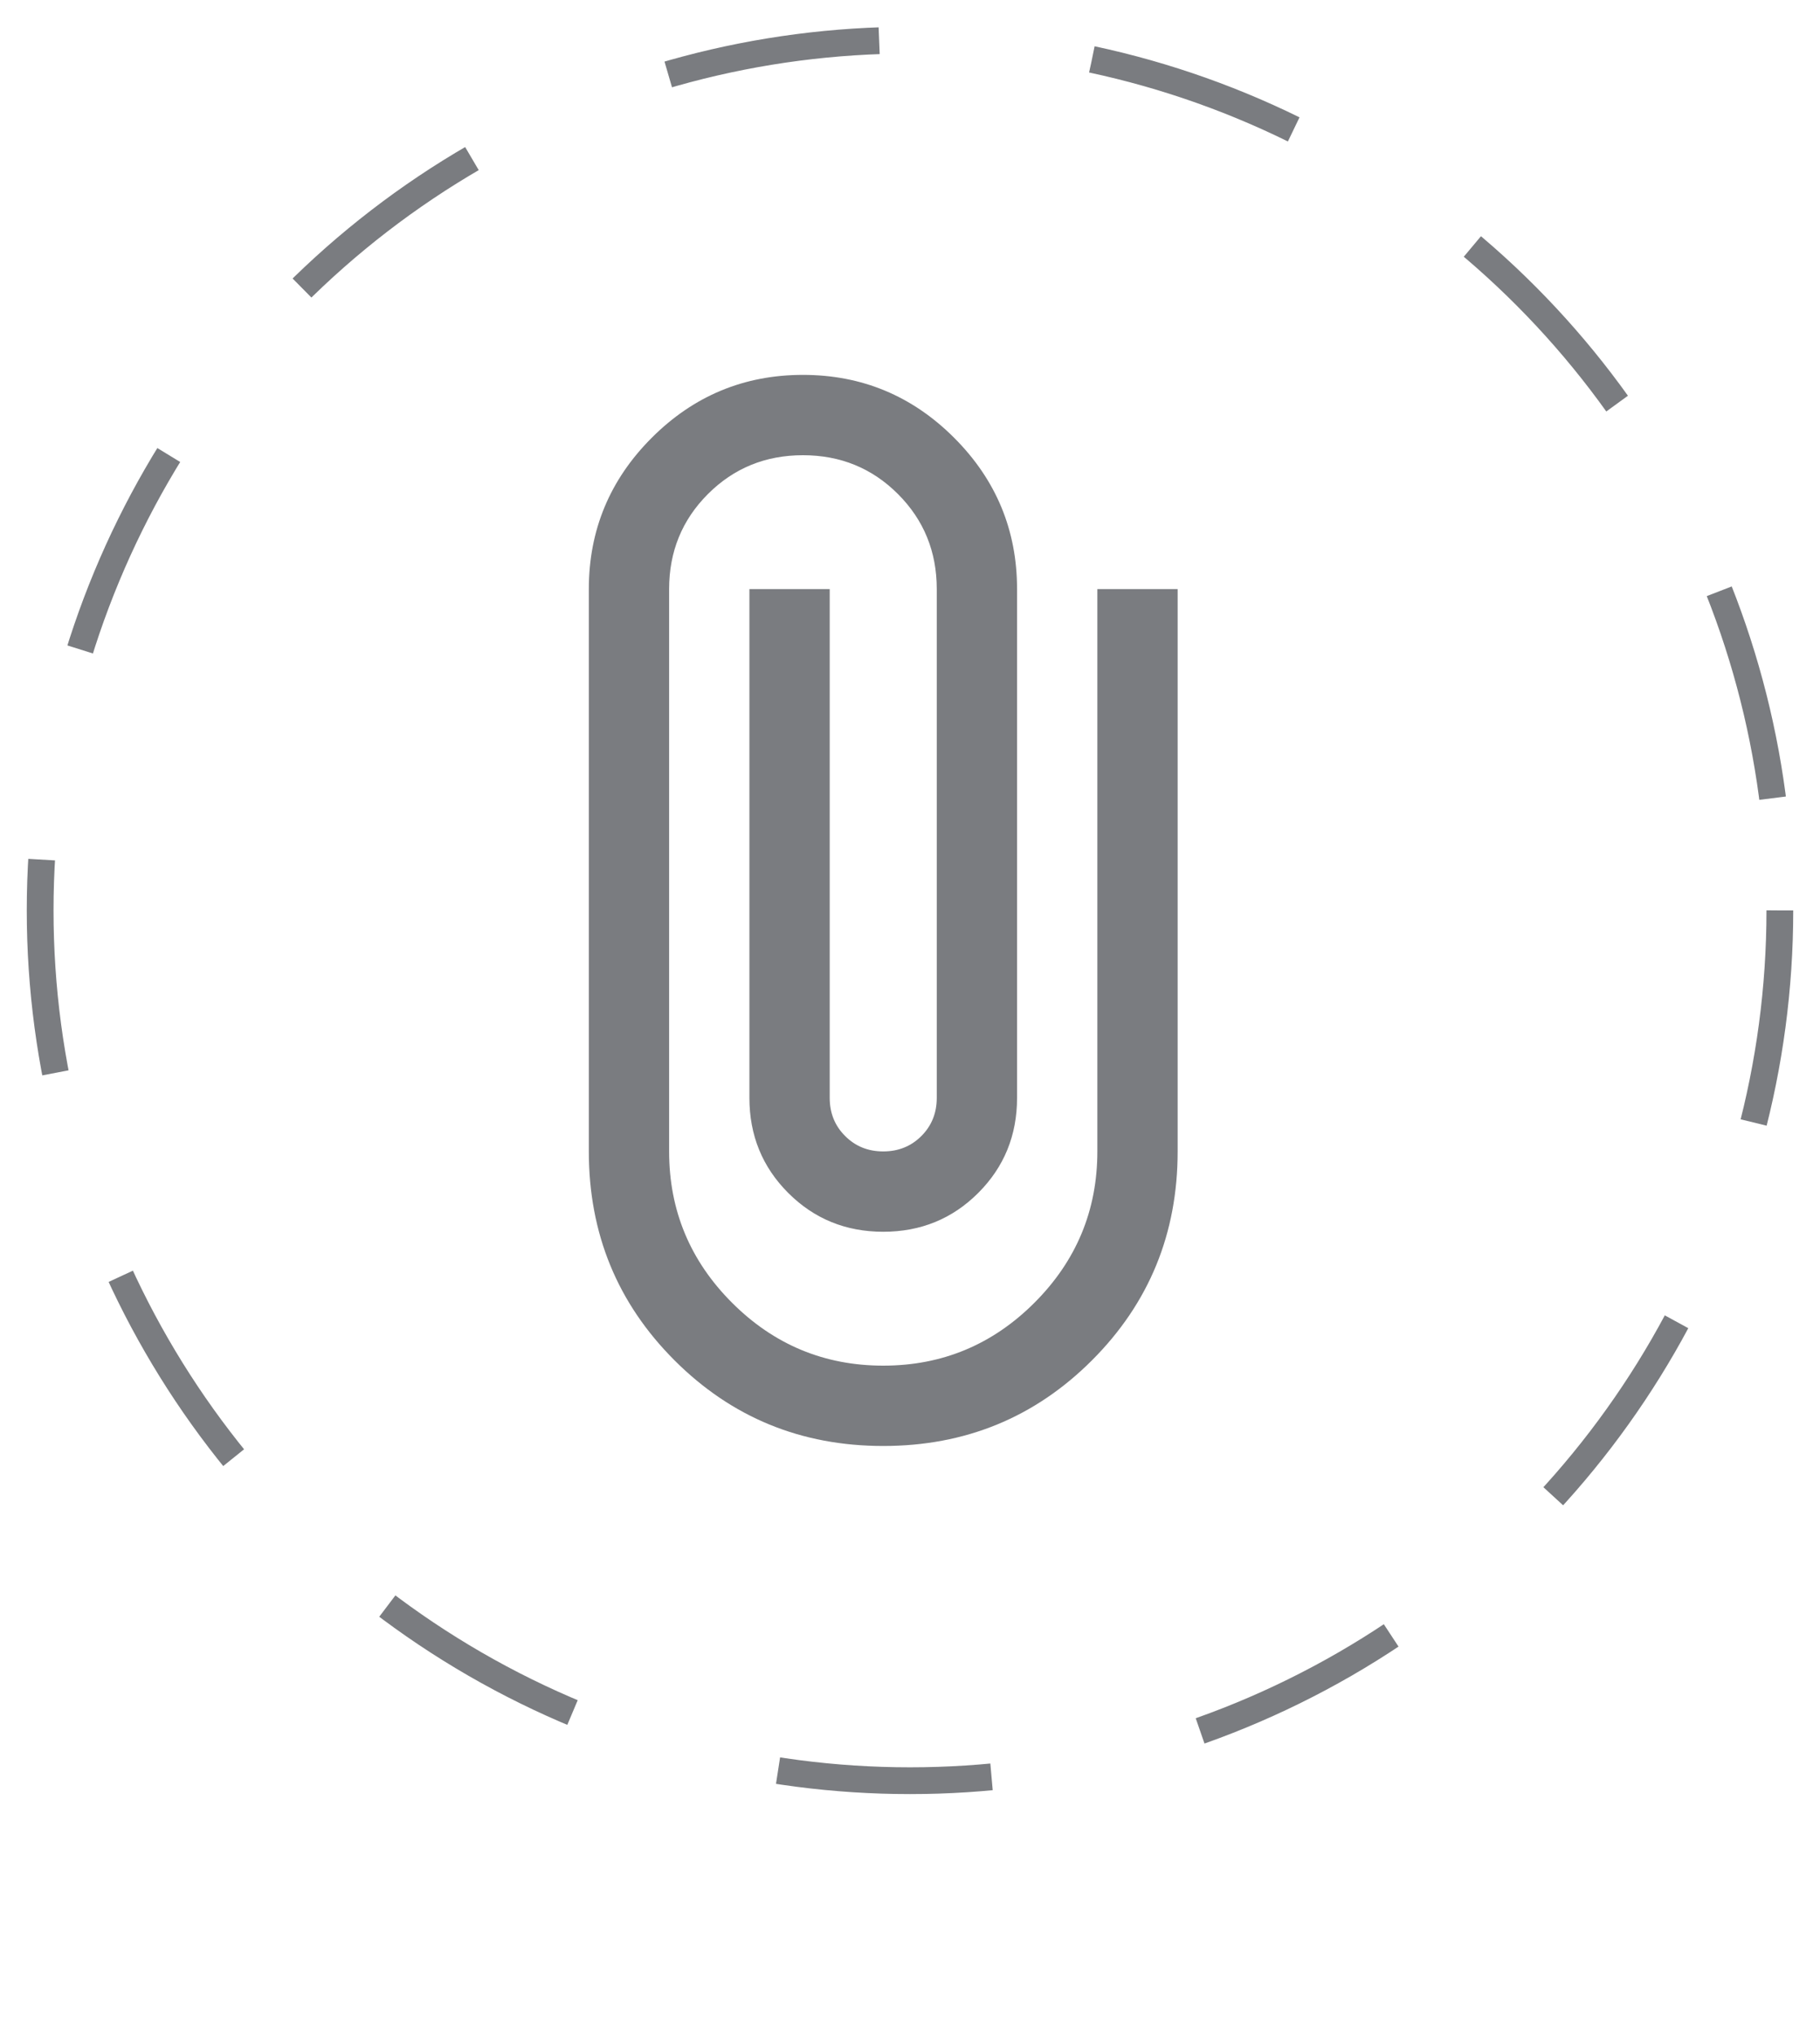 <svg width="34" height="38" viewBox="0 0 34 38" fill="none" xmlns="http://www.w3.org/2000/svg">
<circle cx="17" cy="17" r="16.25" stroke="#7A7C80" stroke-width="0.5" stroke-dasharray="4 4"/>
<mask id="mask0_830_15648" style="mask-type:alpha" maskUnits="userSpaceOnUse" x="5" y="5" width="24" height="24">
<rect x="5" y="5" width="24" height="24" fill="#D9D9D9"/>
</mask>
<g mask="url(#mask0_830_15648)">
<path d="M16.5 27C14.967 27 13.667 26.467 12.6 25.4C11.533 24.333 11 23.033 11 21.5V11C11 9.9 11.392 8.958 12.175 8.175C12.958 7.392 13.9 7 15 7C16.1 7 17.042 7.392 17.825 8.175C18.608 8.958 19 9.9 19 11V20.5C19 21.2 18.758 21.792 18.275 22.275C17.792 22.758 17.2 23 16.5 23C15.8 23 15.208 22.758 14.725 22.275C14.242 21.792 14 21.2 14 20.5V11H15.5V20.5C15.5 20.783 15.596 21.021 15.788 21.212C15.979 21.404 16.217 21.5 16.5 21.5C16.783 21.5 17.021 21.404 17.213 21.212C17.404 21.021 17.5 20.783 17.5 20.5V11C17.5 10.3 17.258 9.708 16.775 9.225C16.292 8.742 15.7 8.5 15 8.5C14.3 8.5 13.708 8.742 13.225 9.225C12.742 9.708 12.5 10.3 12.5 11V21.5C12.5 22.6 12.892 23.542 13.675 24.325C14.458 25.108 15.4 25.5 16.5 25.5C17.6 25.5 18.542 25.108 19.325 24.325C20.108 23.542 20.5 22.6 20.5 21.5V11H22V21.5C22 23.033 21.467 24.333 20.4 25.4C19.333 26.467 18.033 27 16.5 27Z" fill="#7A7C80"/>
</g>
</svg>
